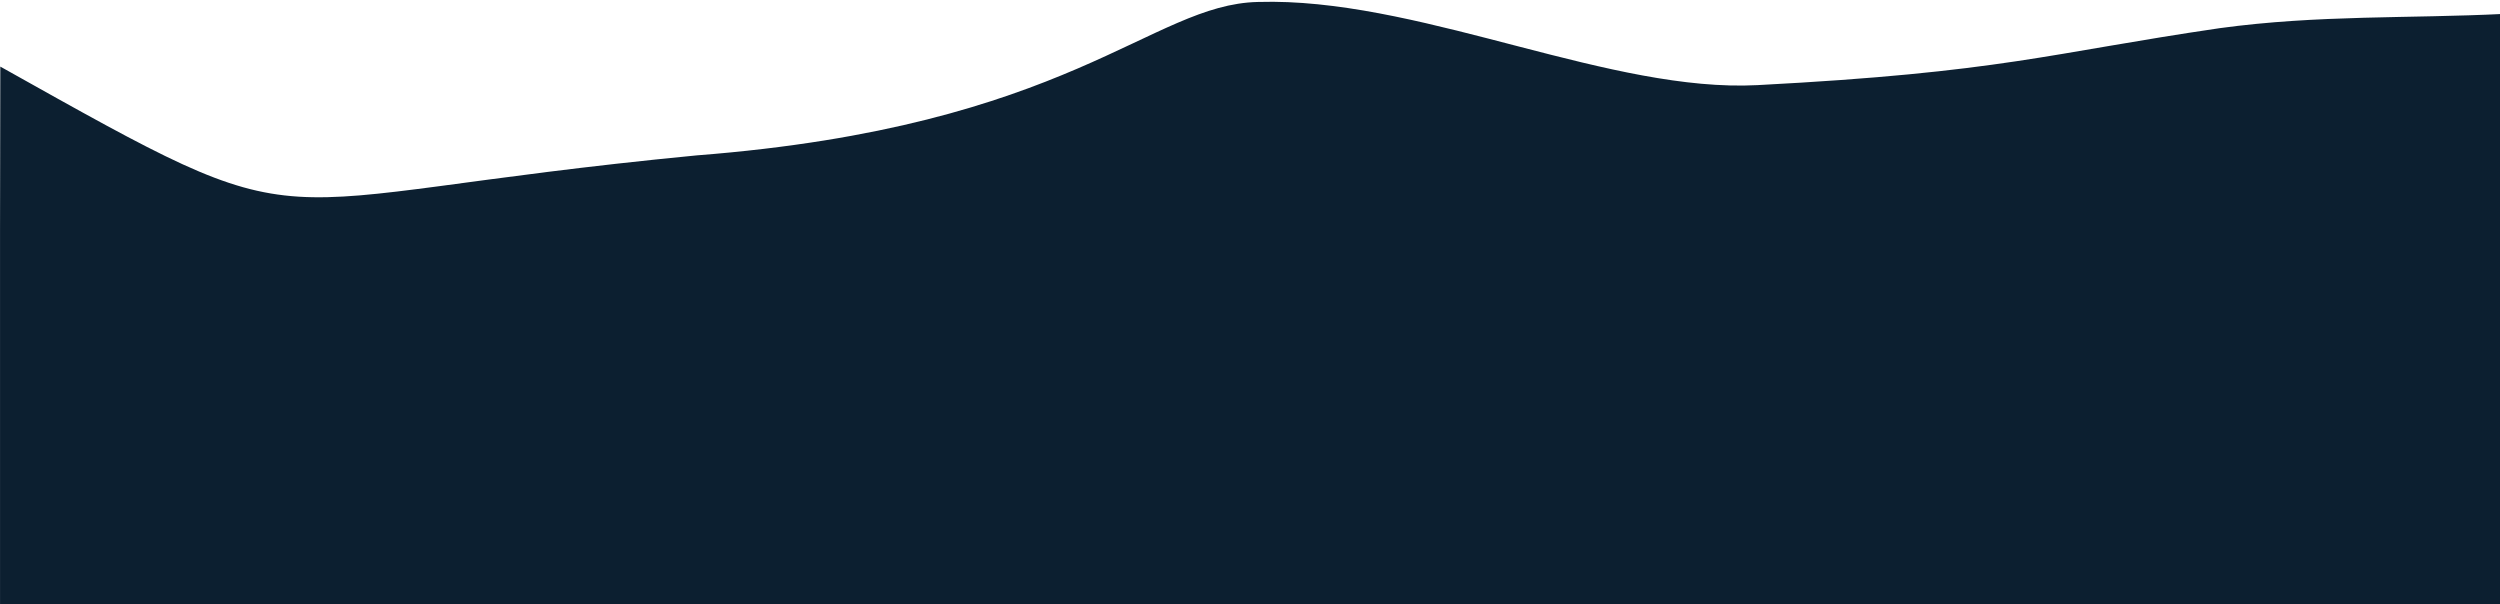 <?xml version="1.0" encoding="UTF-8"?>
<svg width="297.03mm" height="71.814mm" version="1.1" viewBox="0 0 297.03 71.814" xmlns="http://www.w3.org/2000/svg" xmlns:cc="http://creativecommons.org/ns#" xmlns:dc="http://purl.org/dc/elements/1.1/" xmlns:rdf="http://www.w3.org/1999/02/22-rdf-syntax-ns#">
 <g transform="translate(1.3229e-7 -138.44)">
  <path transform="scale(.265)" d="m570.79 523.22c-2.271-0.017-4.532 7e-3 -6.779 0.076-48.151 1.06-83.992 55.772-251.66 68.787-207.03 20.013-165.08 42.606-312.21-39.809l-0.127 73.436v168.93h1122.6v-168.93l0.01-97.064c-42.475 2.133-83.227 0.371-127.42 6.398-76.657 11.242-97.434 19.792-207.25 25.539-65.164 3.394-146.76-36.849-217.17-37.363z" fill="#0a1d2e" fill-opacity=".988" fill-rule="evenodd" stroke-miterlimit="0" stroke-width="0"/>
 </g>
</svg>
